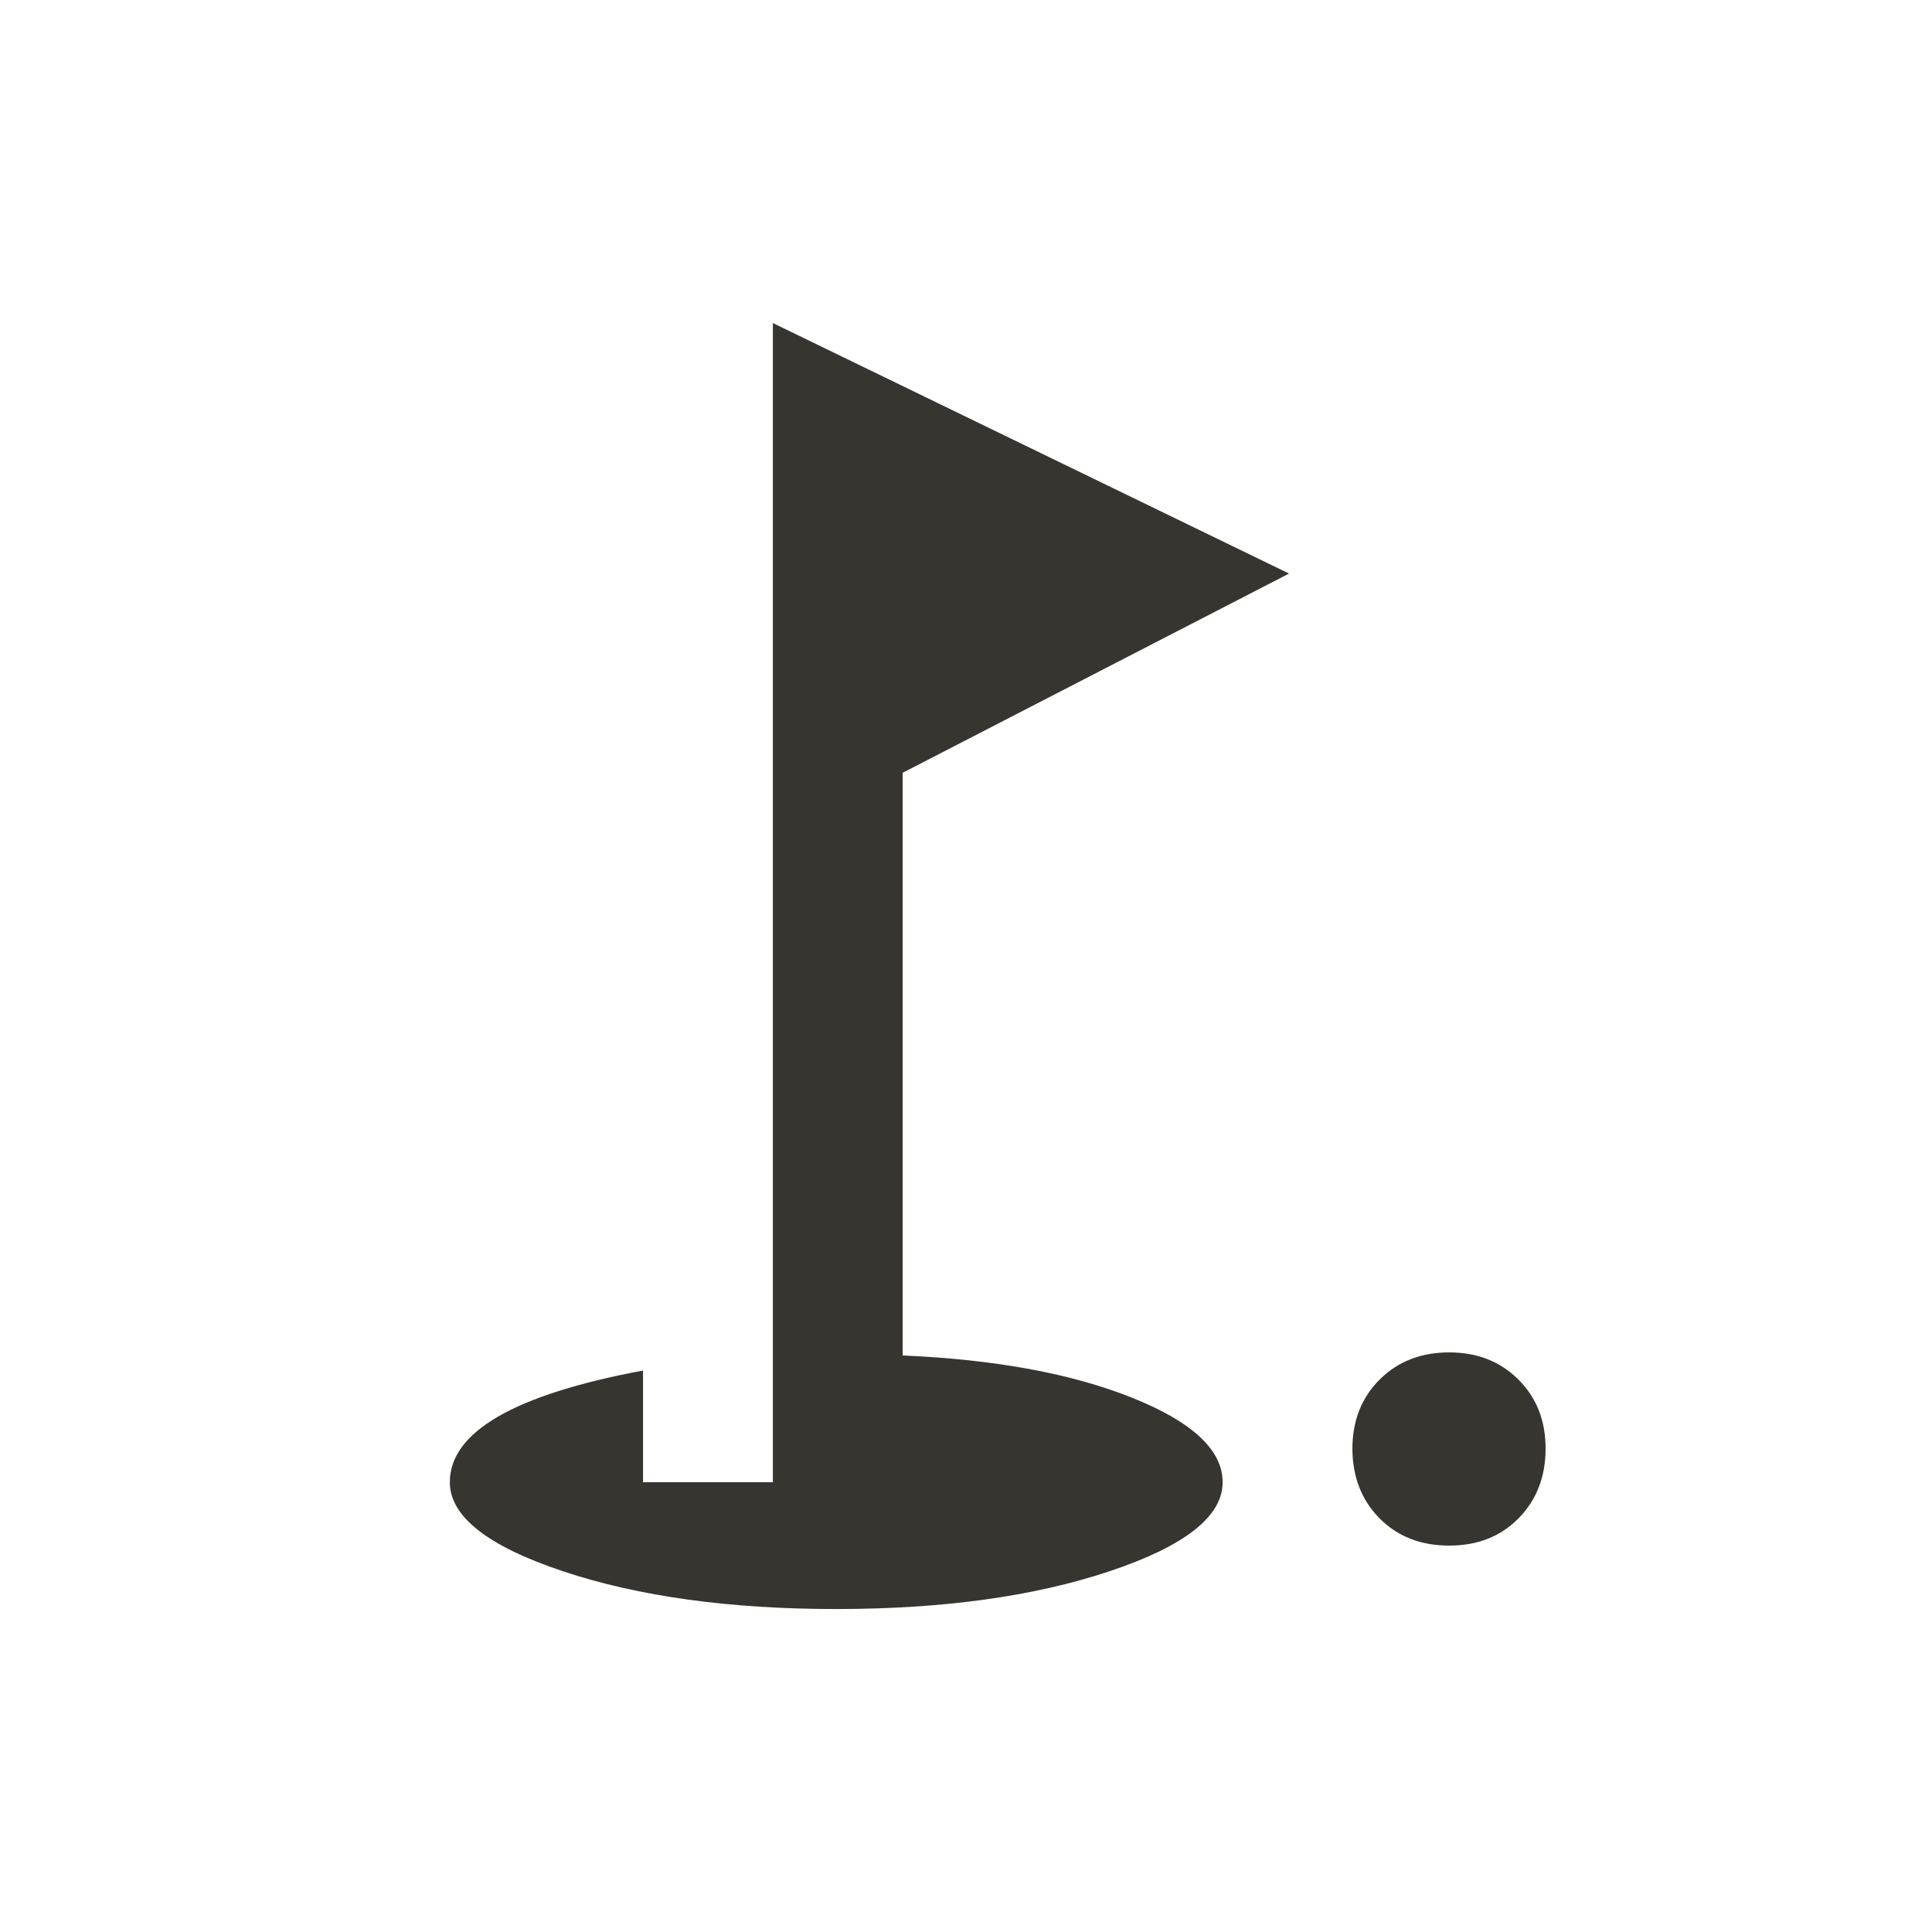 <!-- Generated by IcoMoon.io -->
<svg version="1.1" xmlns="http://www.w3.org/2000/svg" width="24" height="24" viewBox="0 0 24 24">
<title>golf_course</title>
<path fill="#37352f" d="M16.013 7.125l-4.8 2.475v7.238q1.725 0.075 2.85 0.525t1.125 1.050q0 0.637-1.406 1.106t-3.394 0.469-3.394-0.469-1.406-1.106q0-0.938 2.4-1.388v1.388h1.613v-14.4zM16.8 18q0-0.525 0.338-0.862t0.862-0.338 0.863 0.338 0.337 0.862-0.337 0.862-0.863 0.338-0.862-0.338-0.338-0.862z"></path>
</svg>
